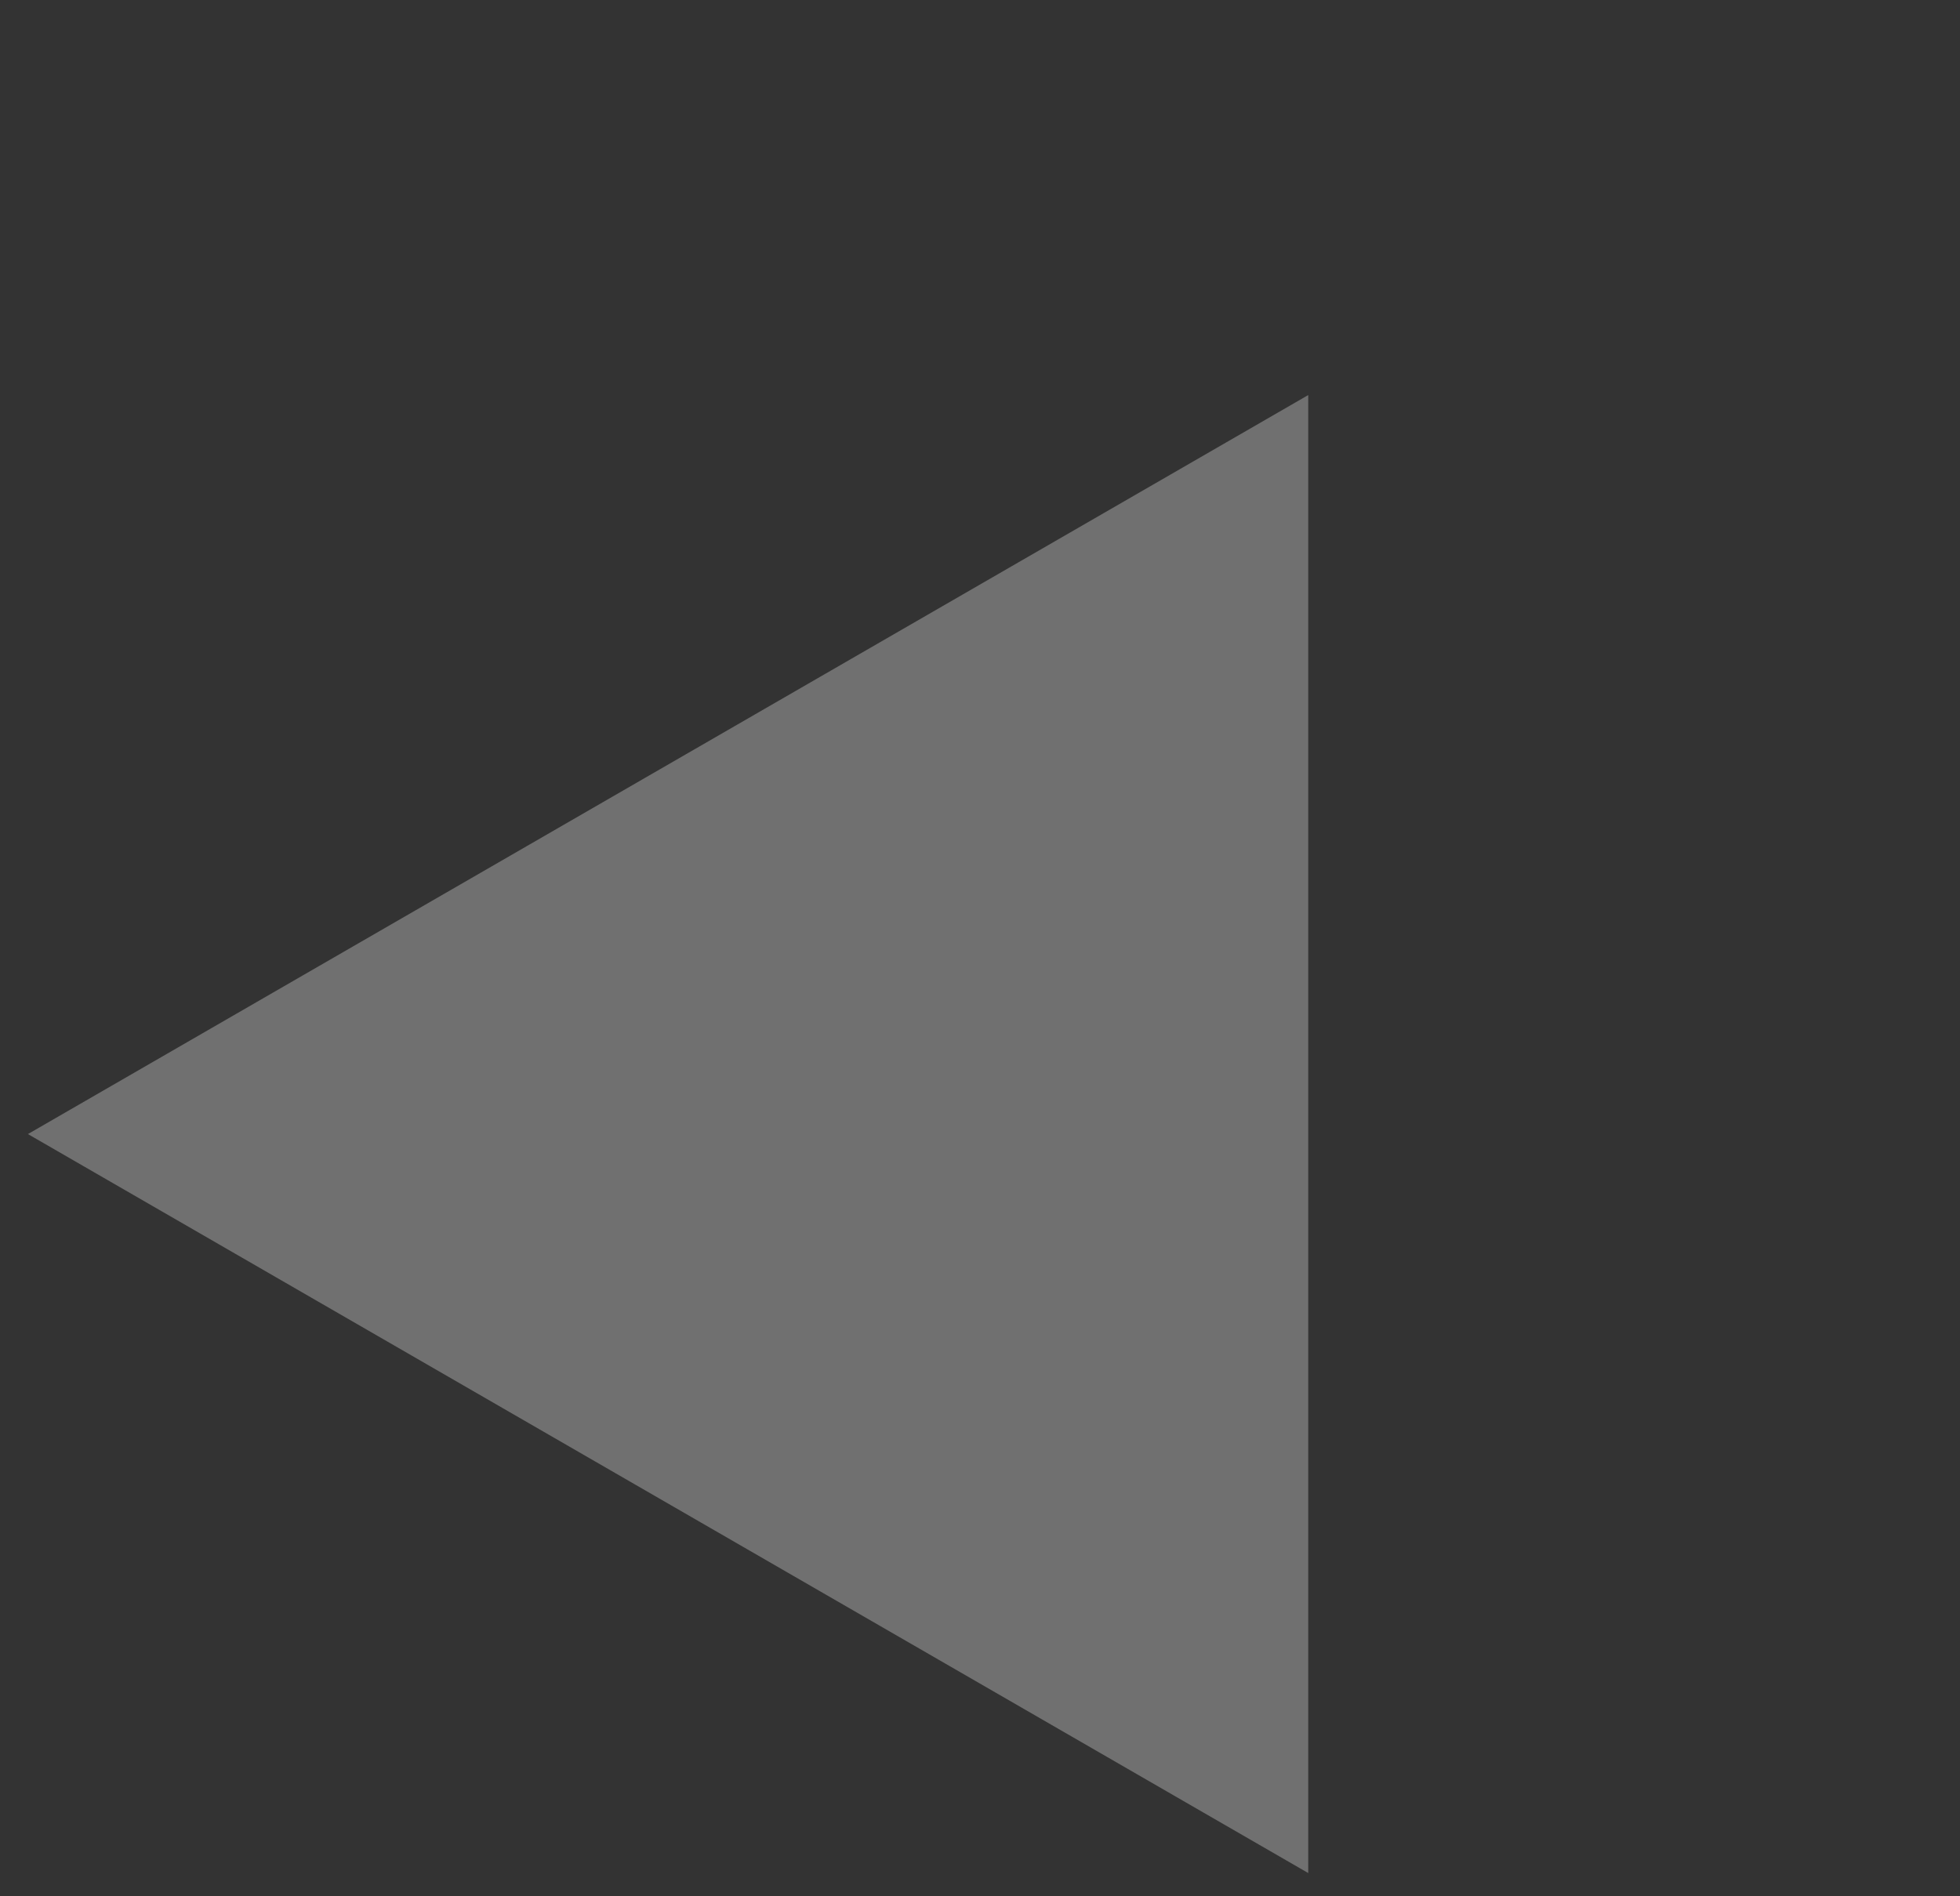 <svg width="62" height="60" viewBox="0 0 62 60" fill="none" xmlns="http://www.w3.org/2000/svg">
<rect x="0" y="0" width="62" height="60" fill="#333333" stroke="none"/>
<path d="M41.383 12.5L41.383 59.265L0.883 35.883L41.383 12.5Z" fill="white" fill-opacity="0.3"/>
</svg>

